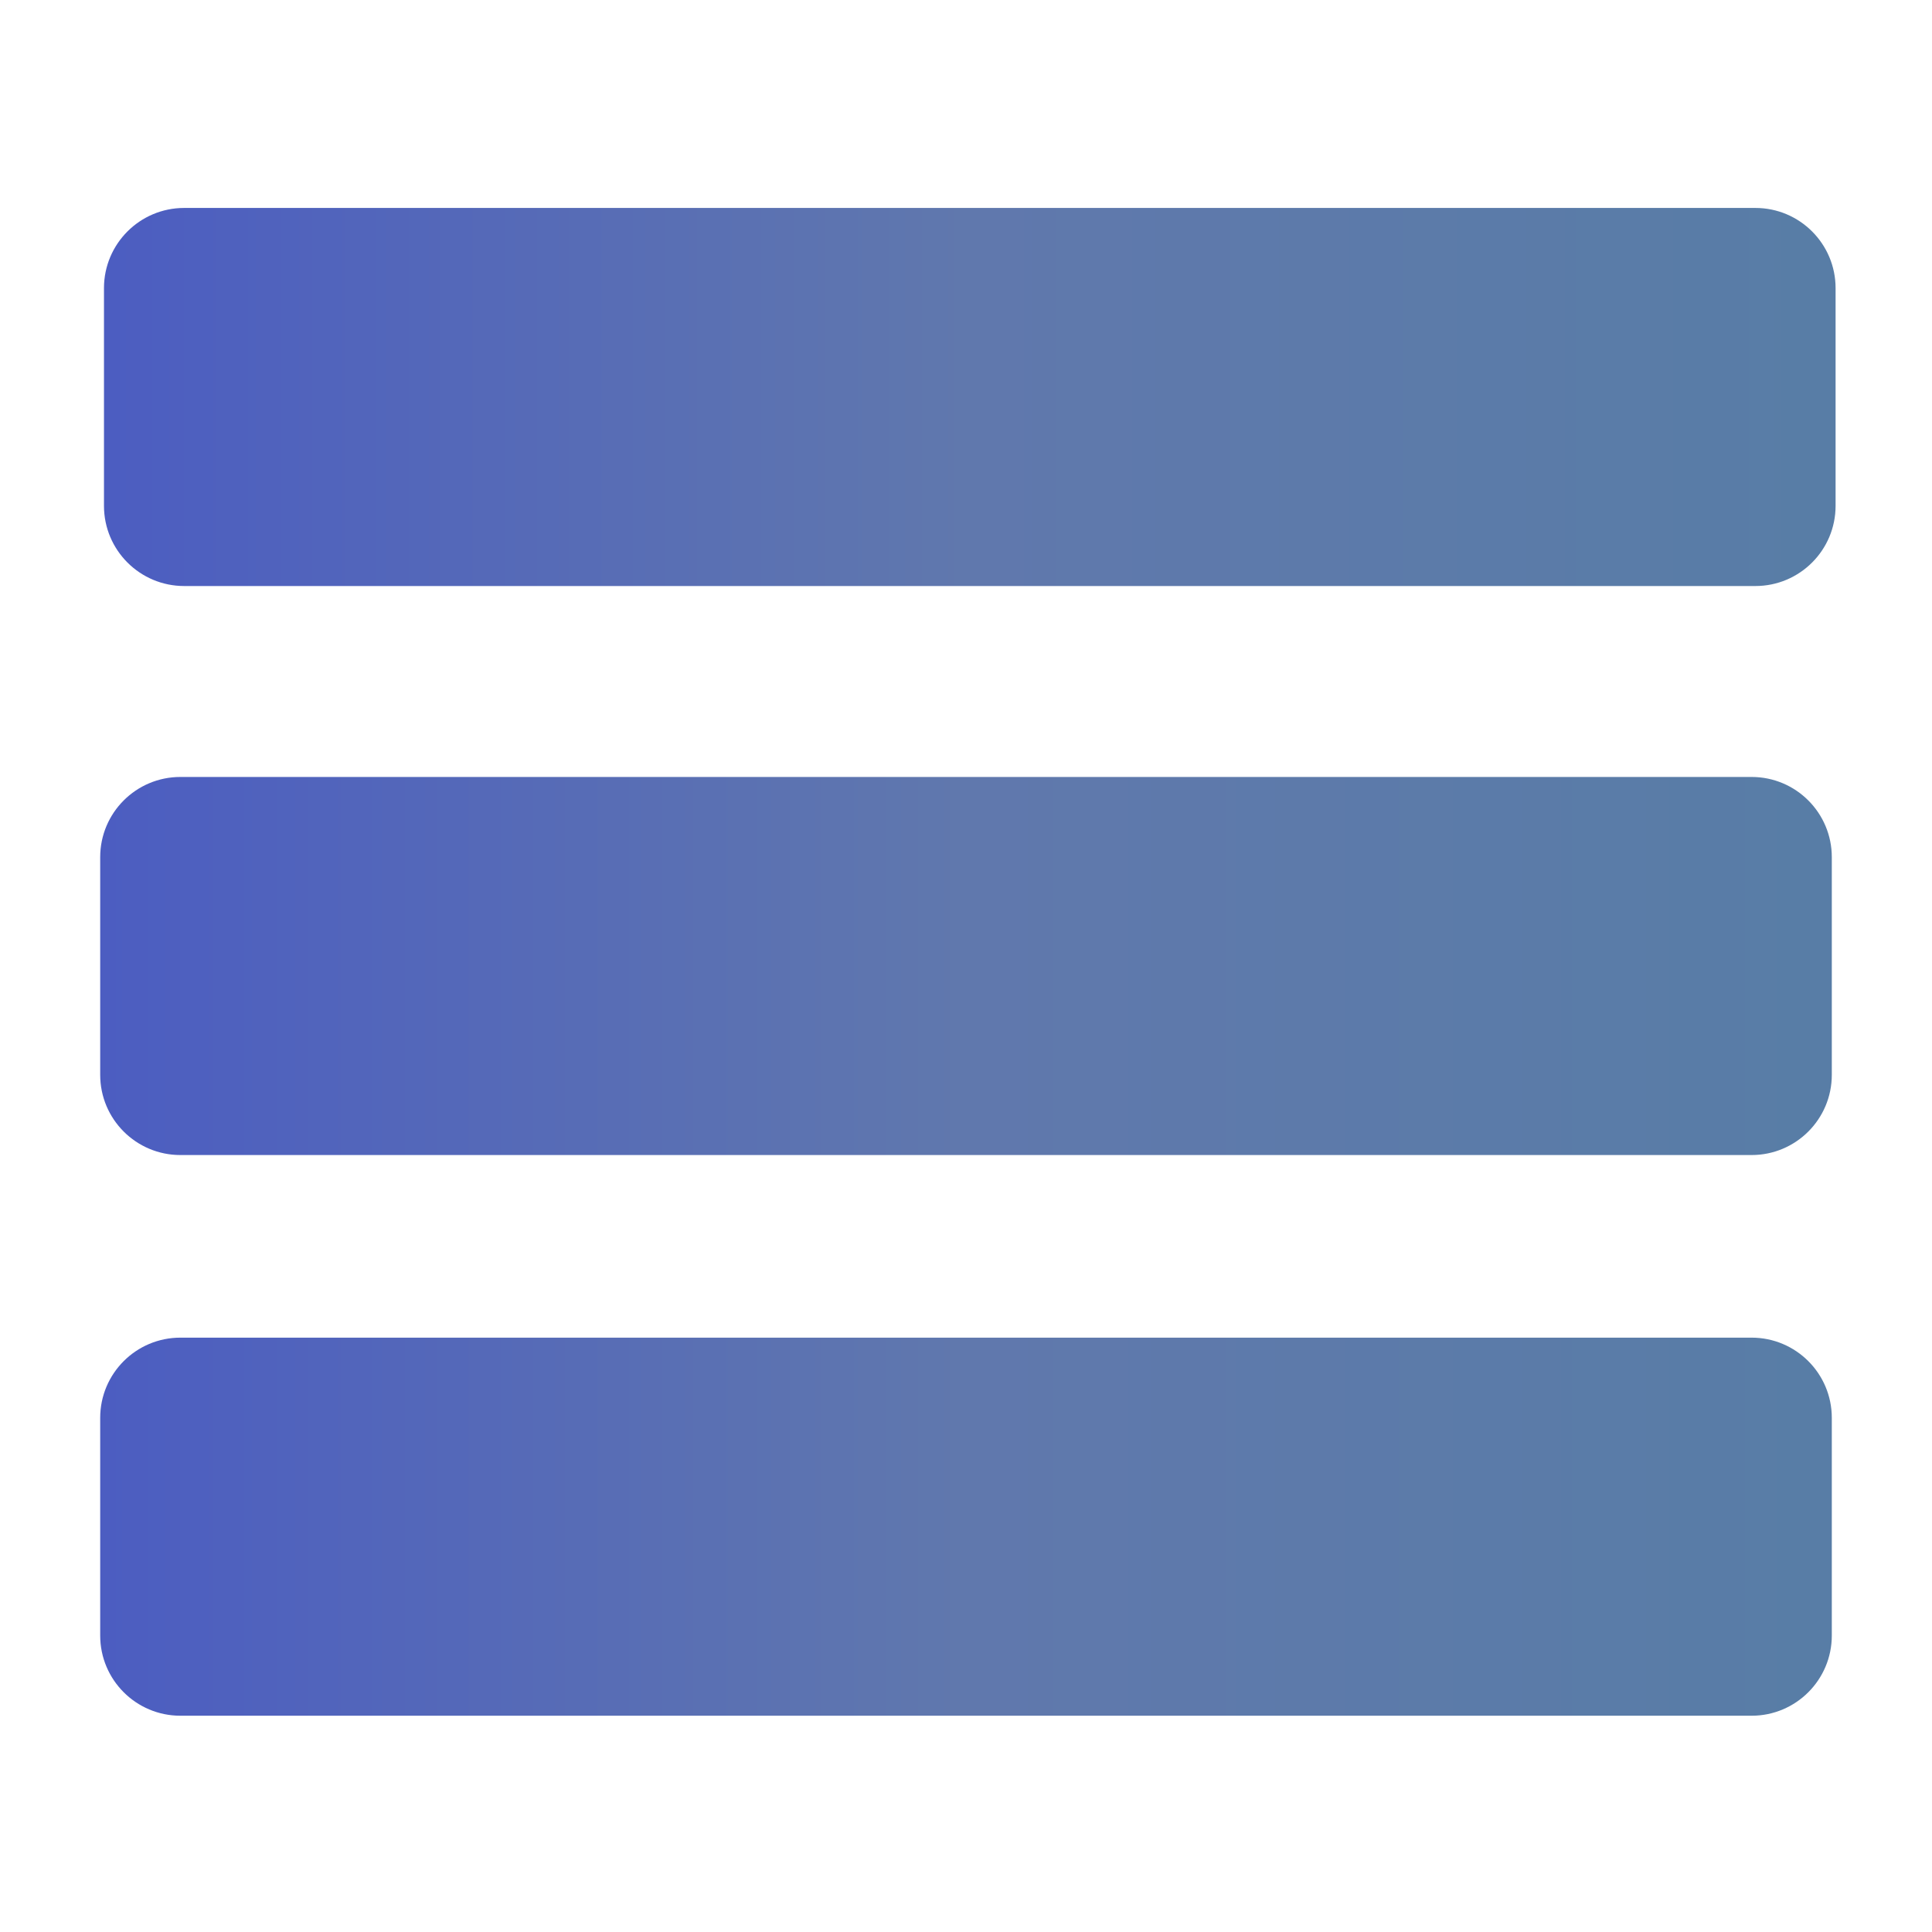 <?xml version="1.0" encoding="UTF-8" standalone="no" ?>
<!DOCTYPE svg PUBLIC "-//W3C//DTD SVG 1.1//EN" "http://www.w3.org/Graphics/SVG/1.1/DTD/svg11.dtd">
<svg xmlns="http://www.w3.org/2000/svg" xmlns:xlink="http://www.w3.org/1999/xlink" version="1.1" width="640" height="640" viewBox="0 0 640 640" xml:space="preserve">
<desc>Created with Fabric.js 5.3.0</desc>
<defs>
</defs>
<g transform="matrix(4.58 0 0 1 321.252 131.507)" id="7OiT2Lm4F2r-Q8YgLmy1d"  >
<linearGradient id="SVGID_50" gradientUnits="userSpaceOnUse" gradientTransform="matrix(1 0 0 1 -62.622 -62.622)"  x1="0" y1="62.622" x2="125.245" y2="62.622">
<stop offset="0%" style="stop-color:#4C5DC1;stop-opacity: 1"/>
<stop offset="50%" style="stop-color:#6078AD;stop-opacity: 1"/>
<stop offset="100%" style="stop-color:#587DA6;stop-opacity: 1"/>
</linearGradient>
<path style="stroke: rgb(98,134,197); stroke-width: 0; stroke-dasharray: none; stroke-linecap: butt; stroke-dashoffset: 0; stroke-linejoin: miter; stroke-miterlimit: 4; fill: url(#SVGID_50); fill-rule: nonzero; opacity: 1;"  transform=" translate(0, 0)" d="M -62.622 -36.054 C -62.622 -50.727 -60.025 -62.622 -56.821 -62.622 L 56.821 -62.622 L 56.821 -62.622 C 60.025 -62.622 62.622 -50.727 62.622 -36.054 L 62.622 36.054 L 62.622 36.054 C 62.622 50.727 60.025 62.622 56.821 62.622 L -56.821 62.622 L -56.821 62.622 C -60.025 62.622 -62.622 50.727 -62.622 36.054 z" stroke-linecap="round" />
</g>
<g transform="matrix(4.58 0 0 1 320 320)" id="nS2MwMDIwCUdGxGFQflia"  >
<linearGradient id="SVGID_52" gradientUnits="userSpaceOnUse" gradientTransform="matrix(1 0 0 1 -62.622 -62.622)"  x1="0" y1="62.622" x2="125.245" y2="62.622">
<stop offset="0%" style="stop-color:#4C5DC1;stop-opacity: 1"/>
<stop offset="50%" style="stop-color:#6078AD;stop-opacity: 1"/>
<stop offset="100%" style="stop-color:#587DA6;stop-opacity: 1"/>
</linearGradient>
<path style="stroke: rgb(98,134,197); stroke-width: 0; stroke-dasharray: none; stroke-linecap: butt; stroke-dashoffset: 0; stroke-linejoin: miter; stroke-miterlimit: 4; fill: url(#SVGID_52); fill-rule: nonzero; opacity: 1;"  transform=" translate(0, -0)" d="M -62.622 -36.054 C -62.622 -50.727 -60.025 -62.622 -56.821 -62.622 L 56.821 -62.622 L 56.821 -62.622 C 60.025 -62.622 62.622 -50.727 62.622 -36.054 L 62.622 36.054 L 62.622 36.054 C 62.622 50.727 60.025 62.622 56.821 62.622 L -56.821 62.622 L -56.821 62.622 C -60.025 62.622 -62.622 50.727 -62.622 36.054 z" stroke-linecap="round" />
</g>
<g transform="matrix(4.58 0 0 1 320 505.735)" id="cZCQUdFIa8gXVjEHbUqxx"  >
<linearGradient id="SVGID_54" gradientUnits="userSpaceOnUse" gradientTransform="matrix(1 0 0 1 -62.622 -62.622)"  x1="0" y1="62.622" x2="125.245" y2="62.622">
<stop offset="0%" style="stop-color:#4C5DC1;stop-opacity: 1"/>
<stop offset="50%" style="stop-color:#6078AD;stop-opacity: 1"/>
<stop offset="100%" style="stop-color:#587DA6;stop-opacity: 1"/>
</linearGradient>
<path style="stroke: rgb(98,134,197); stroke-width: 0; stroke-dasharray: none; stroke-linecap: butt; stroke-dashoffset: 0; stroke-linejoin: miter; stroke-miterlimit: 4; fill: url(#SVGID_54); fill-rule: nonzero; opacity: 1;"  transform=" translate(0, -0)" d="M -62.622 -36.054 C -62.622 -50.727 -60.025 -62.622 -56.821 -62.622 L 56.821 -62.622 L 56.821 -62.622 C 60.025 -62.622 62.622 -50.727 62.622 -36.054 L 62.622 36.054 L 62.622 36.054 C 62.622 50.727 60.025 62.622 56.821 62.622 L -56.821 62.622 L -56.821 62.622 C -60.025 62.622 -62.622 50.727 -62.622 36.054 z" stroke-linecap="round" />
</g>
</svg>